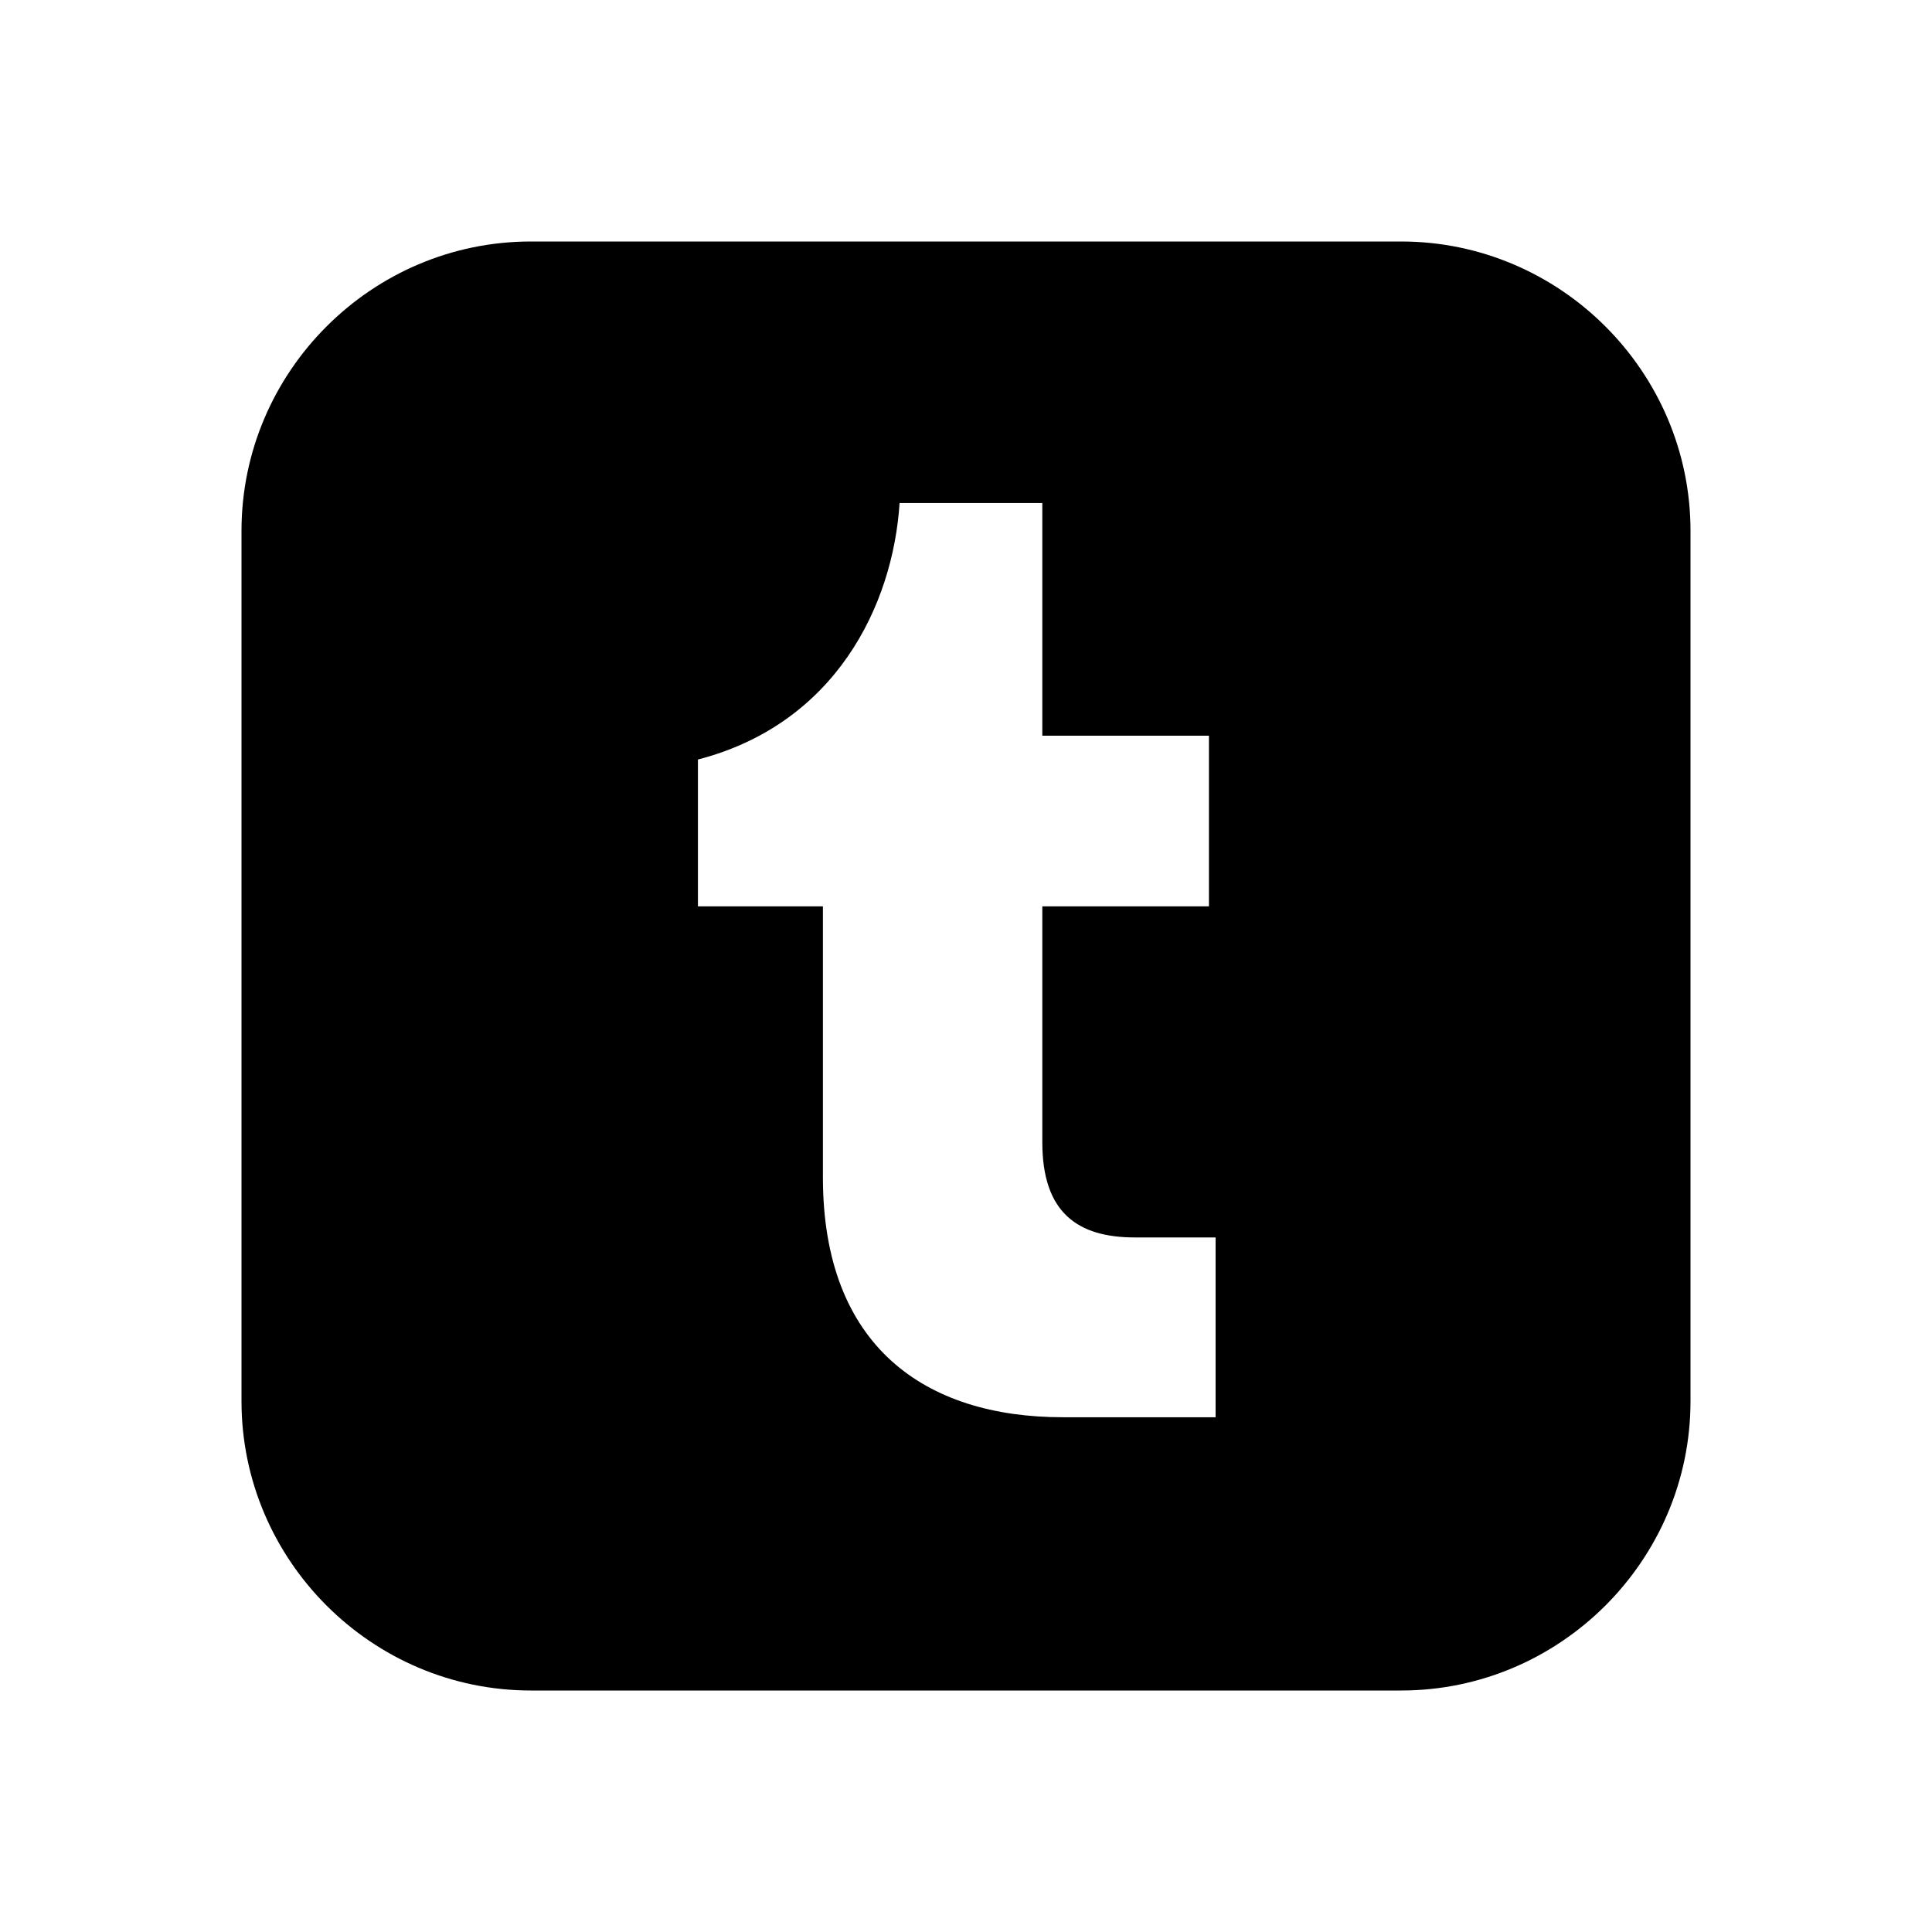 <svg width="16" height="16" viewBox="0 0 16 16" fill="none" xmlns="http://www.w3.org/2000/svg">
<path fill-rule="evenodd" clip-rule="evenodd" d="M4.396 2H11.604C12.921 2 14 3.079 14 4.396V11.604C14 12.921 12.921 14 11.604 14H4.396C3.078 14 2 12.921 2 11.604V4.396C2 3.079 3.078 2 4.396 2ZM8.802 11.737H10.067V10.248H9.399C8.928 10.248 8.632 10.046 8.632 9.46V7.506H10.012V6.093H8.632V4.166H7.45C7.395 5.015 6.919 5.995 5.78 6.29V7.506H6.815V9.75C6.815 11.152 7.663 11.737 8.802 11.737Z" fill="black"/>
</svg>
